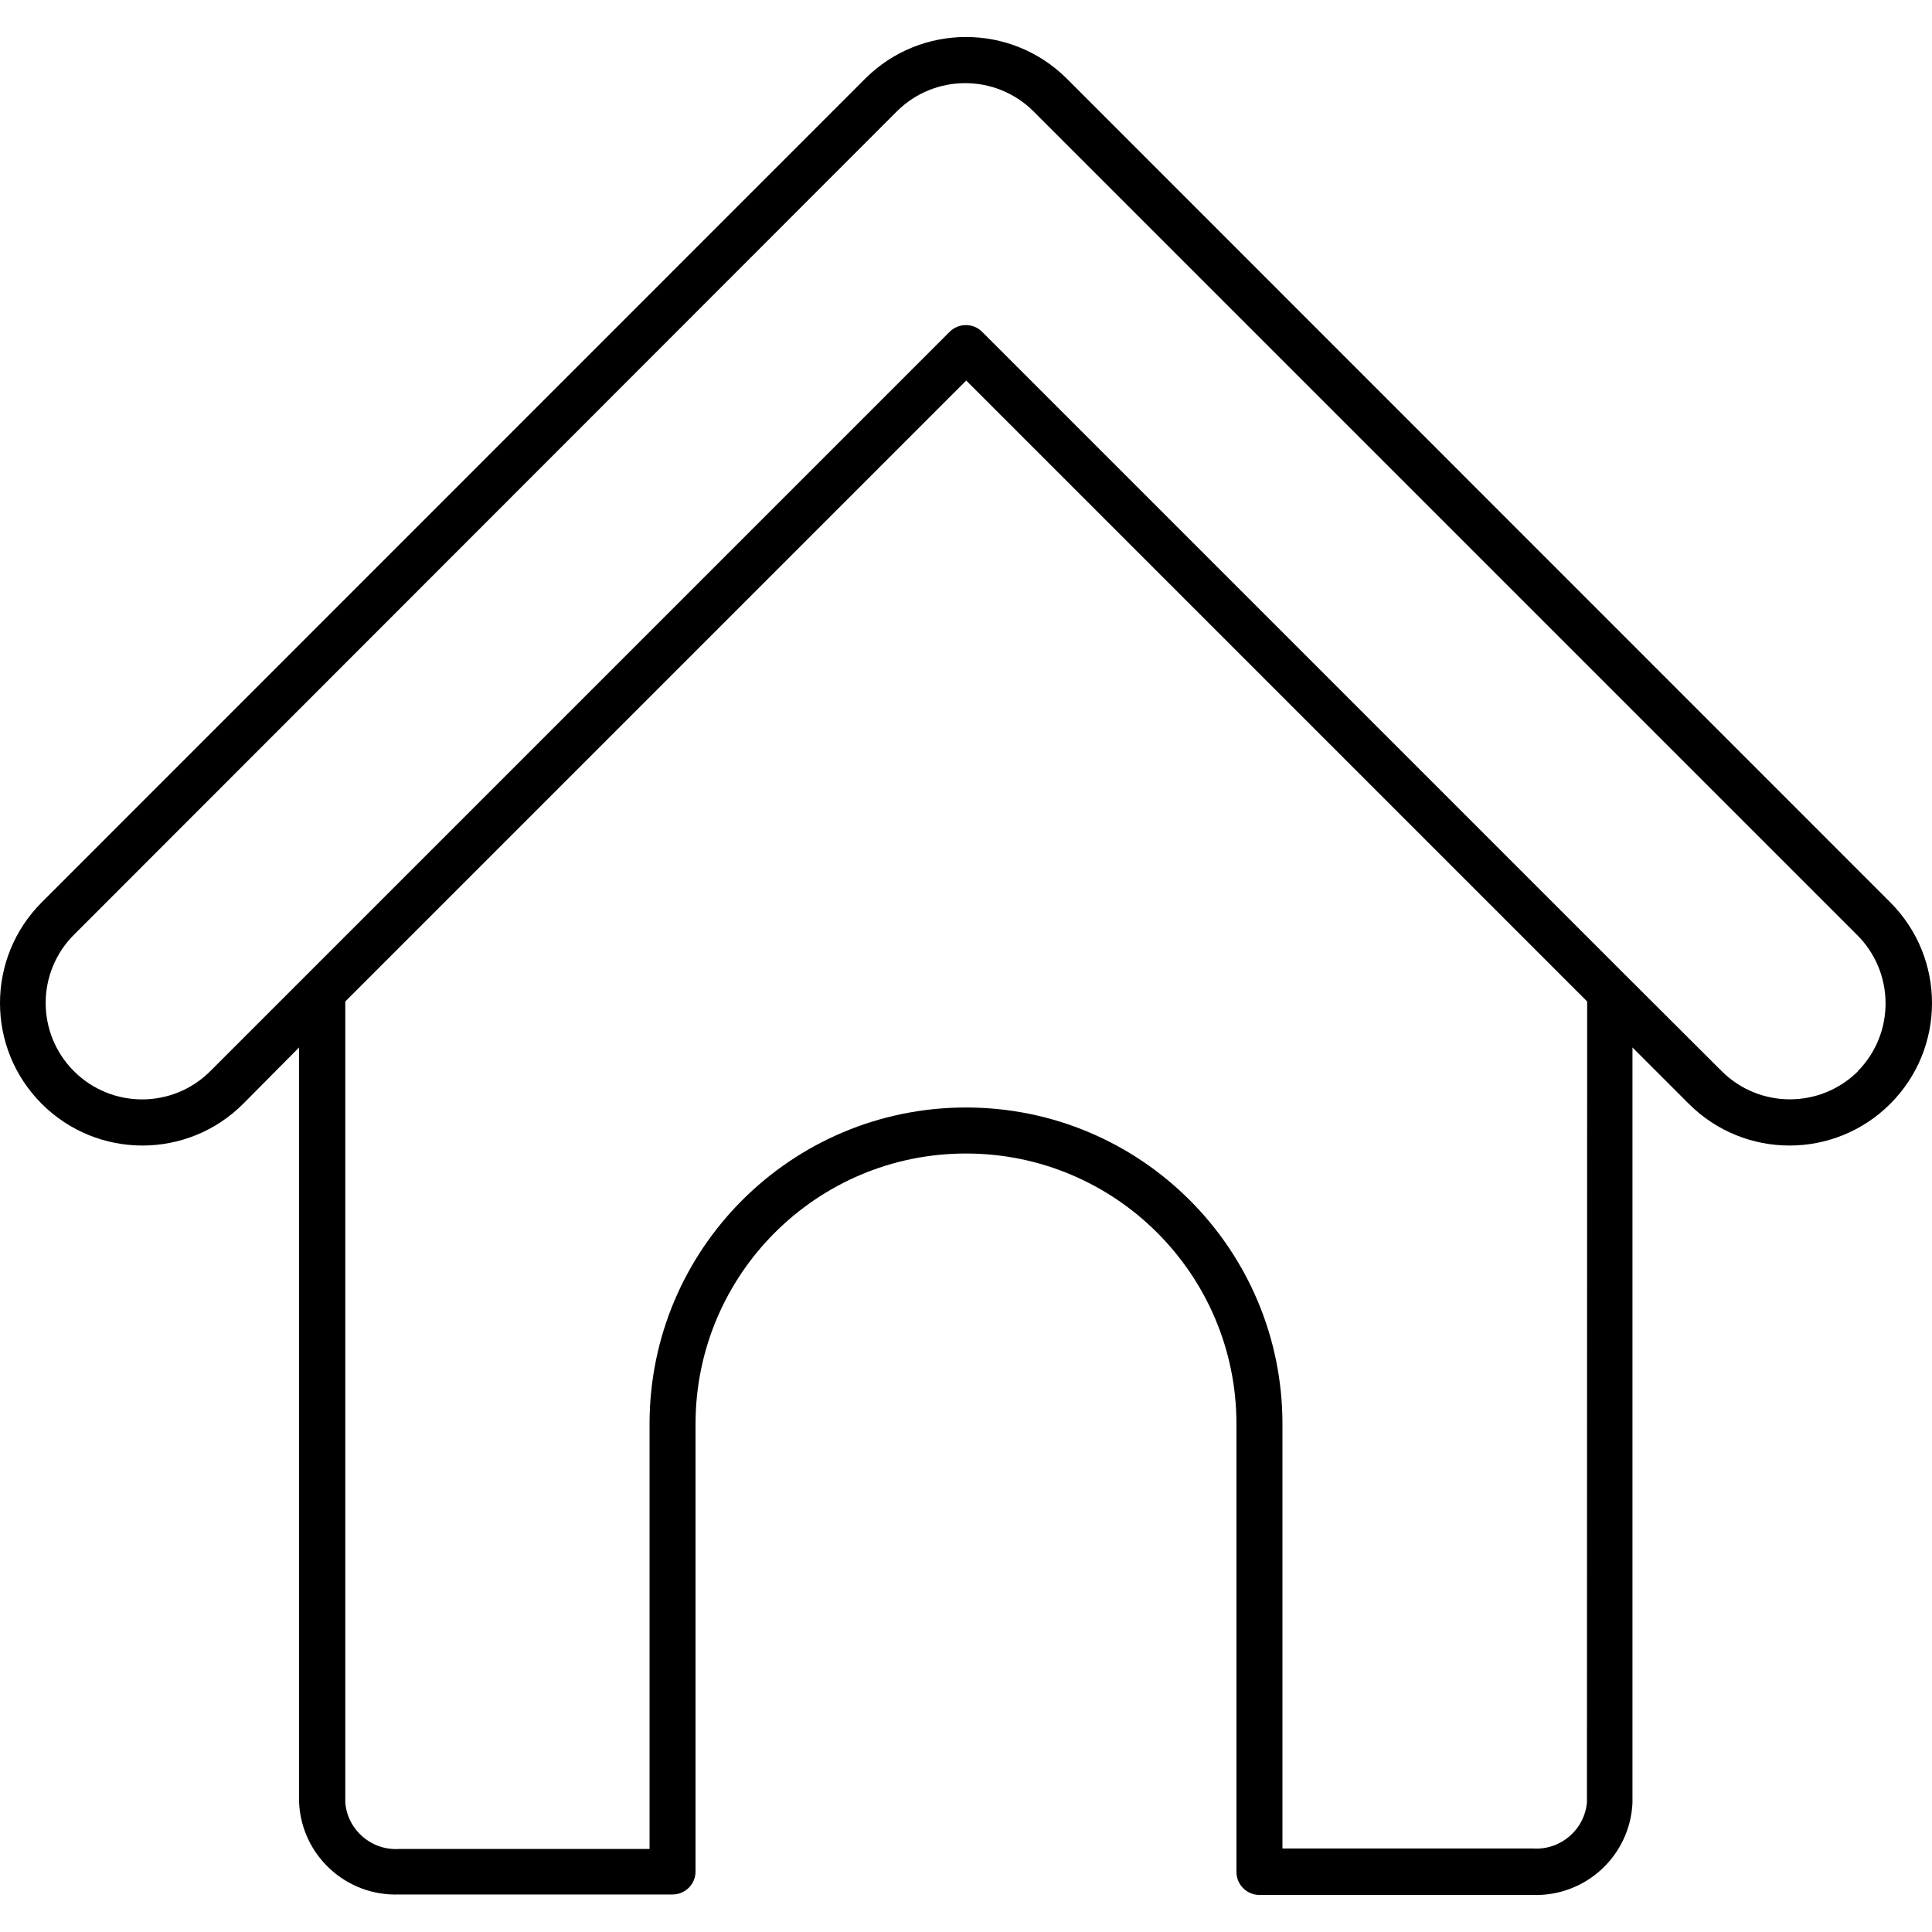 <?xml version="1.0" encoding="iso-8859-1"?>
<!-- Generator: Adobe Illustrator 19.0.0, SVG Export Plug-In . SVG Version: 6.00 Build 0)  -->
<svg version="1.1" id="Capa_1" xmlns="http://www.w3.org/2000/svg" xmlns:xlink="http://www.w3.org/1999/xlink" x="0px" y="0px"
	 viewBox="0 0 336.034 336.034" style="enable-background:new 0 0 336.034 336.034;" xml:space="preserve">
<g>
	<g>
		<path d="M328.777,156.946L328.777,156.946l-143.24-143.28c-9.69-9.641-25.35-9.641-35.04,0L7.257,156.946
			c-9.676,9.676-9.676,25.364,0,35.04s25.364,9.676,35.04,0l9.72-9.8v131.32c0.432,9.218,8.219,16.362,17.44,16h47.52
			c2.209,0,4-1.791,4-4v-77.84c0.003-25.979,21.066-47.037,47.046-47.034c25.975,0.003,47.031,21.059,47.034,47.034v77.92
			c0,2.209,1.791,4,4,4h47.44c9.221,0.362,17.008-6.782,17.44-16v-131.4l9.8,9.8c9.676,9.676,25.364,9.676,35.04,0
			S338.453,166.622,328.777,156.946z M276.017,313.506c-0.445,4.792-4.64,8.347-9.44,8h-43.52v-73.84
			c0-30.398-24.642-55.04-55.04-55.04s-55.04,24.642-55.04,55.04v73.92h-43.48c-4.8,0.347-8.995-3.208-9.44-8v-139.4l108-108
			l108,108L276.017,313.506z M323.177,186.306c-6.556,6.535-17.164,6.535-23.72,0l-16.64-16.6l-112-112
			c-1.56-1.551-4.08-1.551-5.64,0l-112,112l-16.6,16.6c-6.55,6.55-17.17,6.55-23.72,0c-6.55-6.55-6.55-17.17,0-23.72l143.16-143.24
			c6.565-6.513,17.155-6.513,23.72,0l143.24,143.24c6.579,6.512,6.651,17.12,0.16,23.72H323.177z"/>
	</g>
</g>
<g>
</g>
<g>
</g>
<g>
</g>
<g>
</g>
<g>
</g>
<g>
</g>
<g>
</g>
<g>
</g>
<g>
</g>
<g>
</g>
<g>
</g>
<g>
</g>
<g>
</g>
<g>
</g>
<g>
</g>
</svg>

